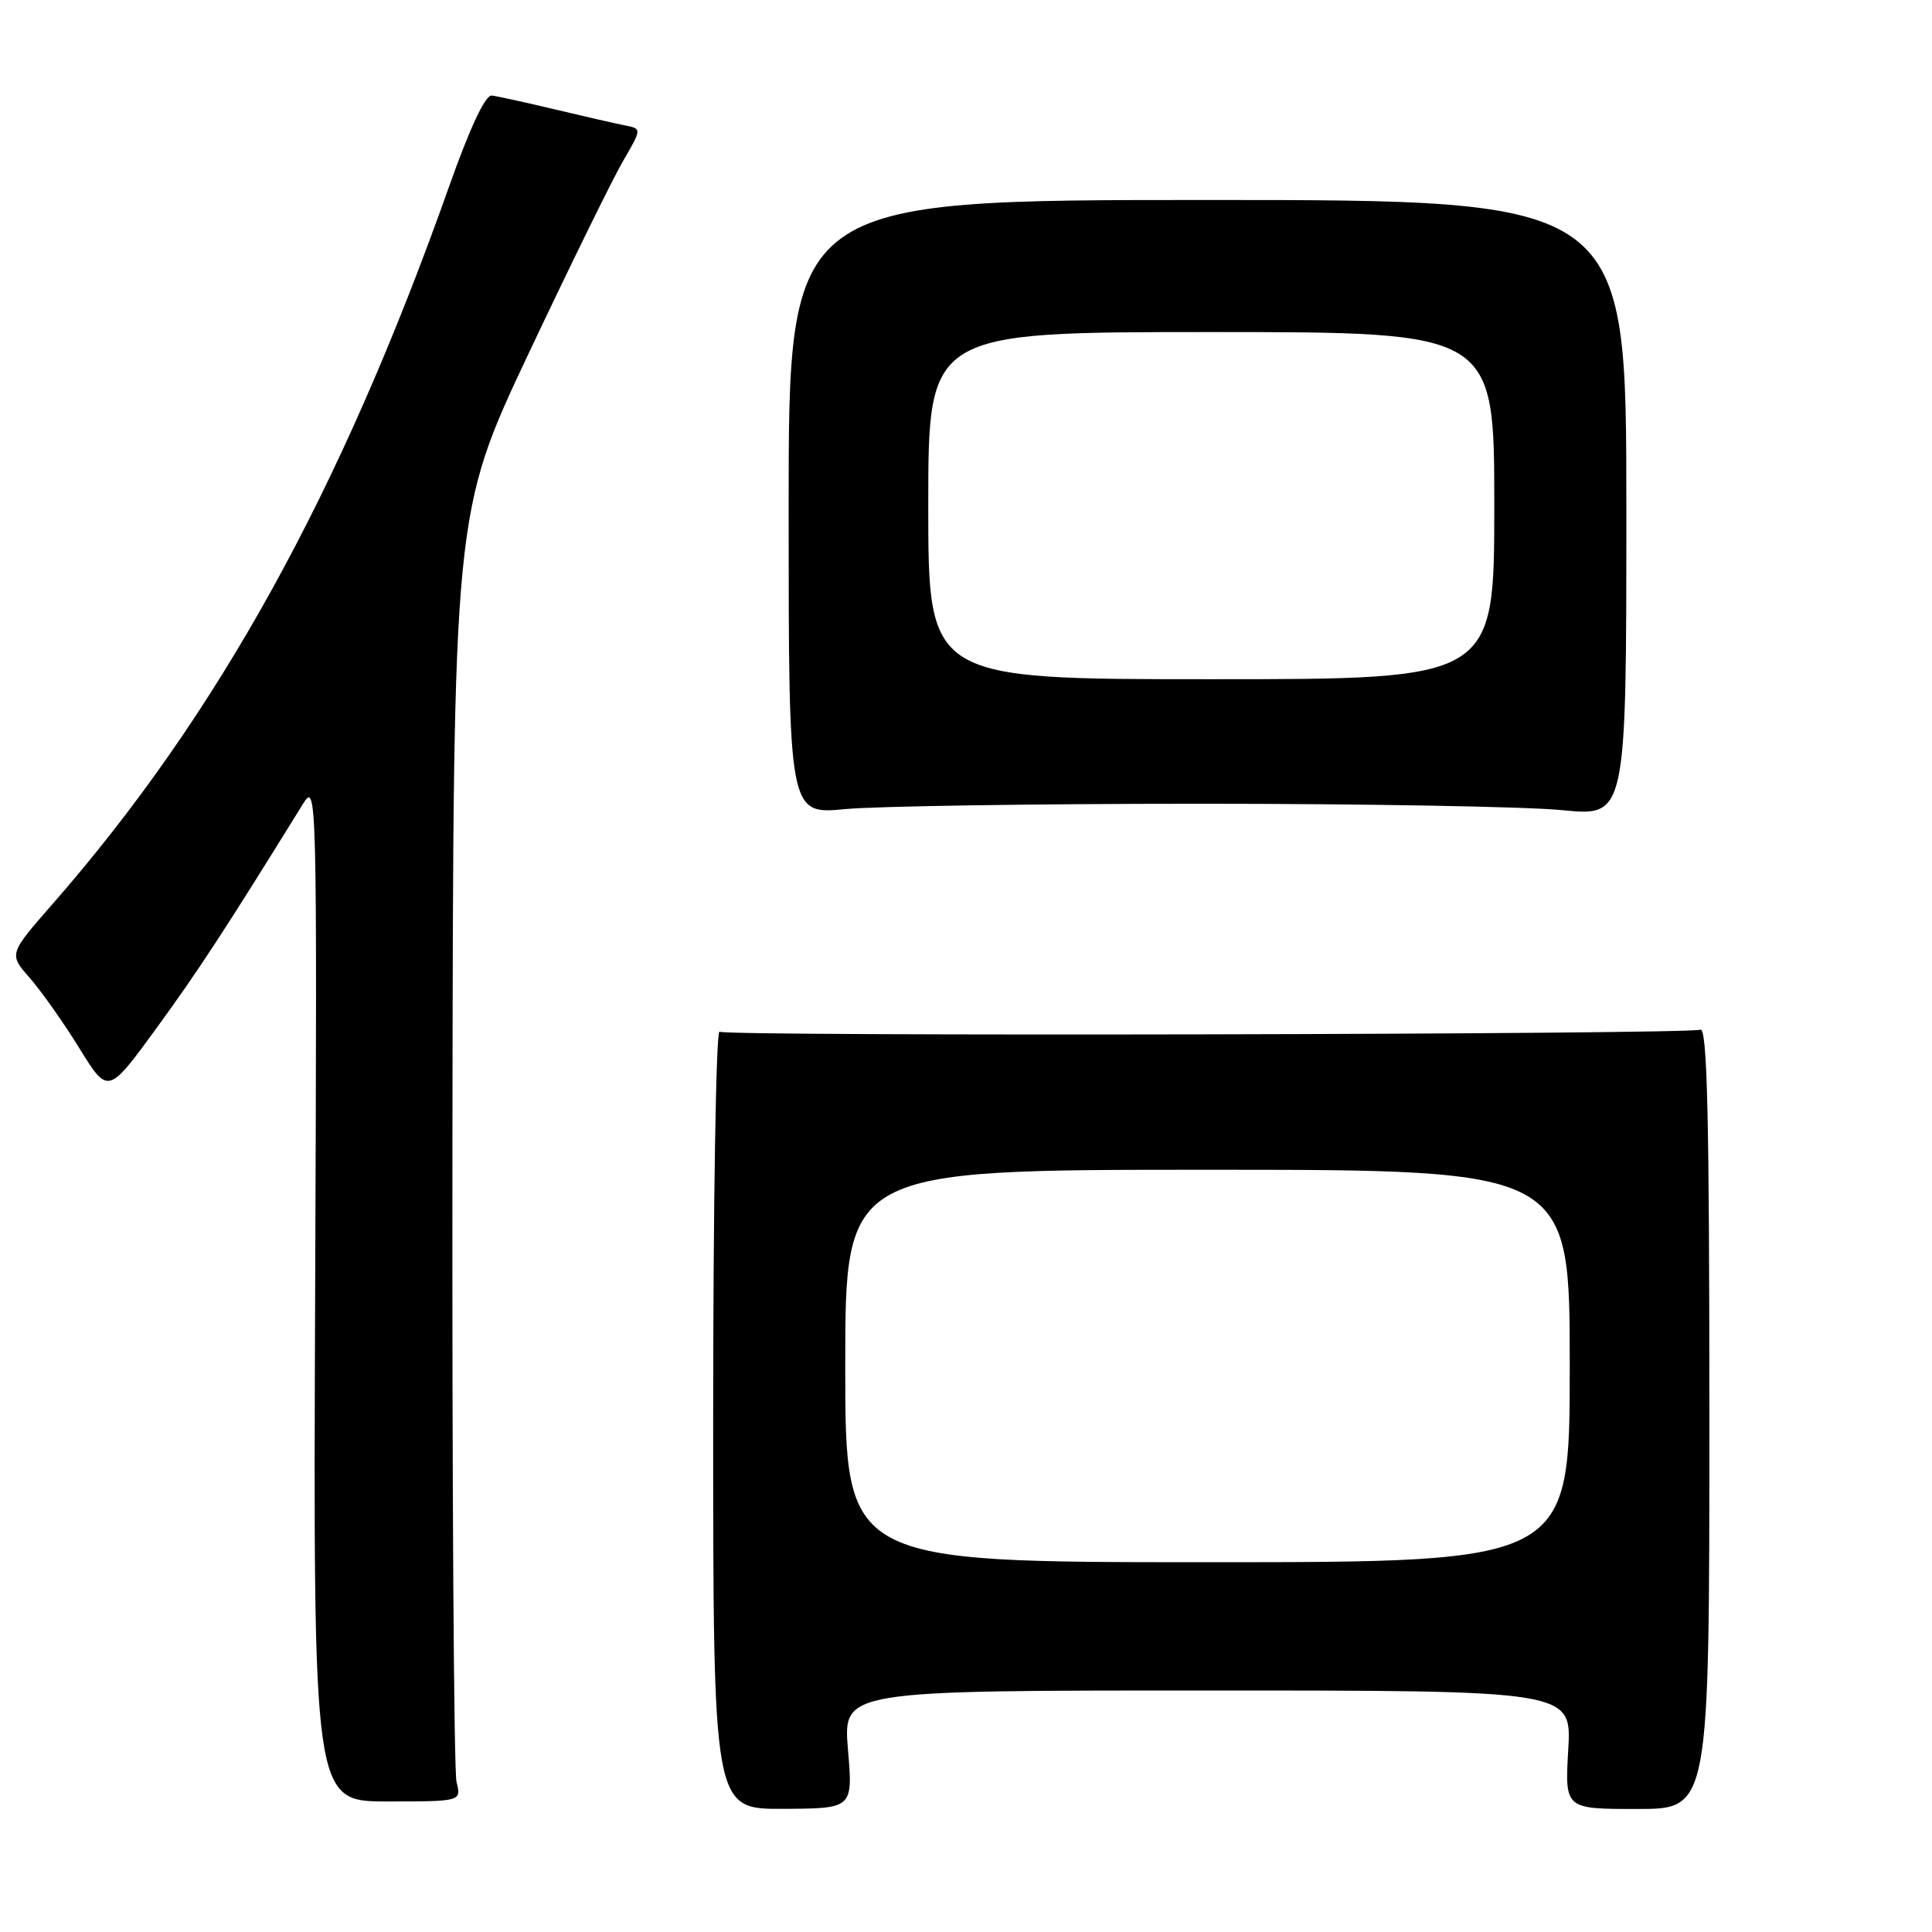 <?xml version="1.0" encoding="UTF-8" standalone="no"?>
<!DOCTYPE svg PUBLIC "-//W3C//DTD SVG 1.1//EN" "http://www.w3.org/Graphics/SVG/1.1/DTD/svg11.dtd" >
<svg xmlns="http://www.w3.org/2000/svg" xmlns:xlink="http://www.w3.org/1999/xlink" version="1.1" viewBox="0 0 256 256">
 <g >
 <path fill="currentColor"
d=" M 112.36 231.82 C 111.71 224.00 111.71 224.00 159.98 224.00 C 208.26 224.00 208.26 224.00 207.80 231.85 C 207.35 239.70 207.35 239.70 216.92 239.70 C 226.50 239.70 226.50 239.70 226.50 187.84 C 226.50 147.86 226.22 136.08 225.30 136.44 C 223.62 137.08 96.38 137.35 95.34 136.71 C 94.88 136.42 94.50 159.49 94.50 187.96 C 94.50 239.72 94.50 239.72 103.76 239.68 C 113.02 239.64 113.02 239.64 112.36 231.82 Z  M 60.49 236.11 C 60.14 234.69 59.89 196.28 59.95 150.76 C 60.06 67.99 60.06 67.99 70.09 46.74 C 75.61 35.06 81.23 23.60 82.59 21.28 C 85.05 17.05 85.05 17.05 82.78 16.61 C 81.52 16.36 77.35 15.41 73.50 14.49 C 69.65 13.57 65.90 12.75 65.17 12.66 C 64.31 12.56 62.27 16.91 59.51 24.70 C 45.13 65.29 28.84 94.77 6.96 119.79 C 1.16 126.42 1.16 126.42 3.95 129.59 C 5.48 131.34 8.44 135.53 10.52 138.90 C 14.31 145.04 14.31 145.04 20.71 136.27 C 26.22 128.72 29.85 123.17 40.16 106.50 C 41.98 103.56 42.02 104.89 41.76 171.10 C 41.50 238.70 41.50 238.70 51.32 238.70 C 61.14 238.70 61.14 238.70 60.49 236.11 Z  M 159.00 106.50 C 180.72 106.50 202.32 106.88 207.00 107.35 C 215.50 108.19 215.50 108.19 215.50 67.35 C 215.50 26.50 215.50 26.50 160.00 26.50 C 104.50 26.50 104.50 26.50 104.50 67.21 C 104.50 107.93 104.50 107.93 112.00 107.21 C 116.12 106.82 137.28 106.50 159.00 106.50 Z  M 112.00 181.00 C 112.00 155.00 112.00 155.00 160.00 155.00 C 208.00 155.00 208.00 155.00 208.00 181.00 C 208.00 207.00 208.00 207.00 160.00 207.00 C 112.00 207.00 112.00 207.00 112.00 181.00 Z  M 123.00 67.00 C 123.00 44.00 123.00 44.00 160.50 44.00 C 198.00 44.00 198.00 44.00 198.00 67.00 C 198.00 90.00 198.00 90.00 160.50 90.00 C 123.00 90.00 123.00 90.00 123.00 67.00 Z "/>
</g>
</svg>